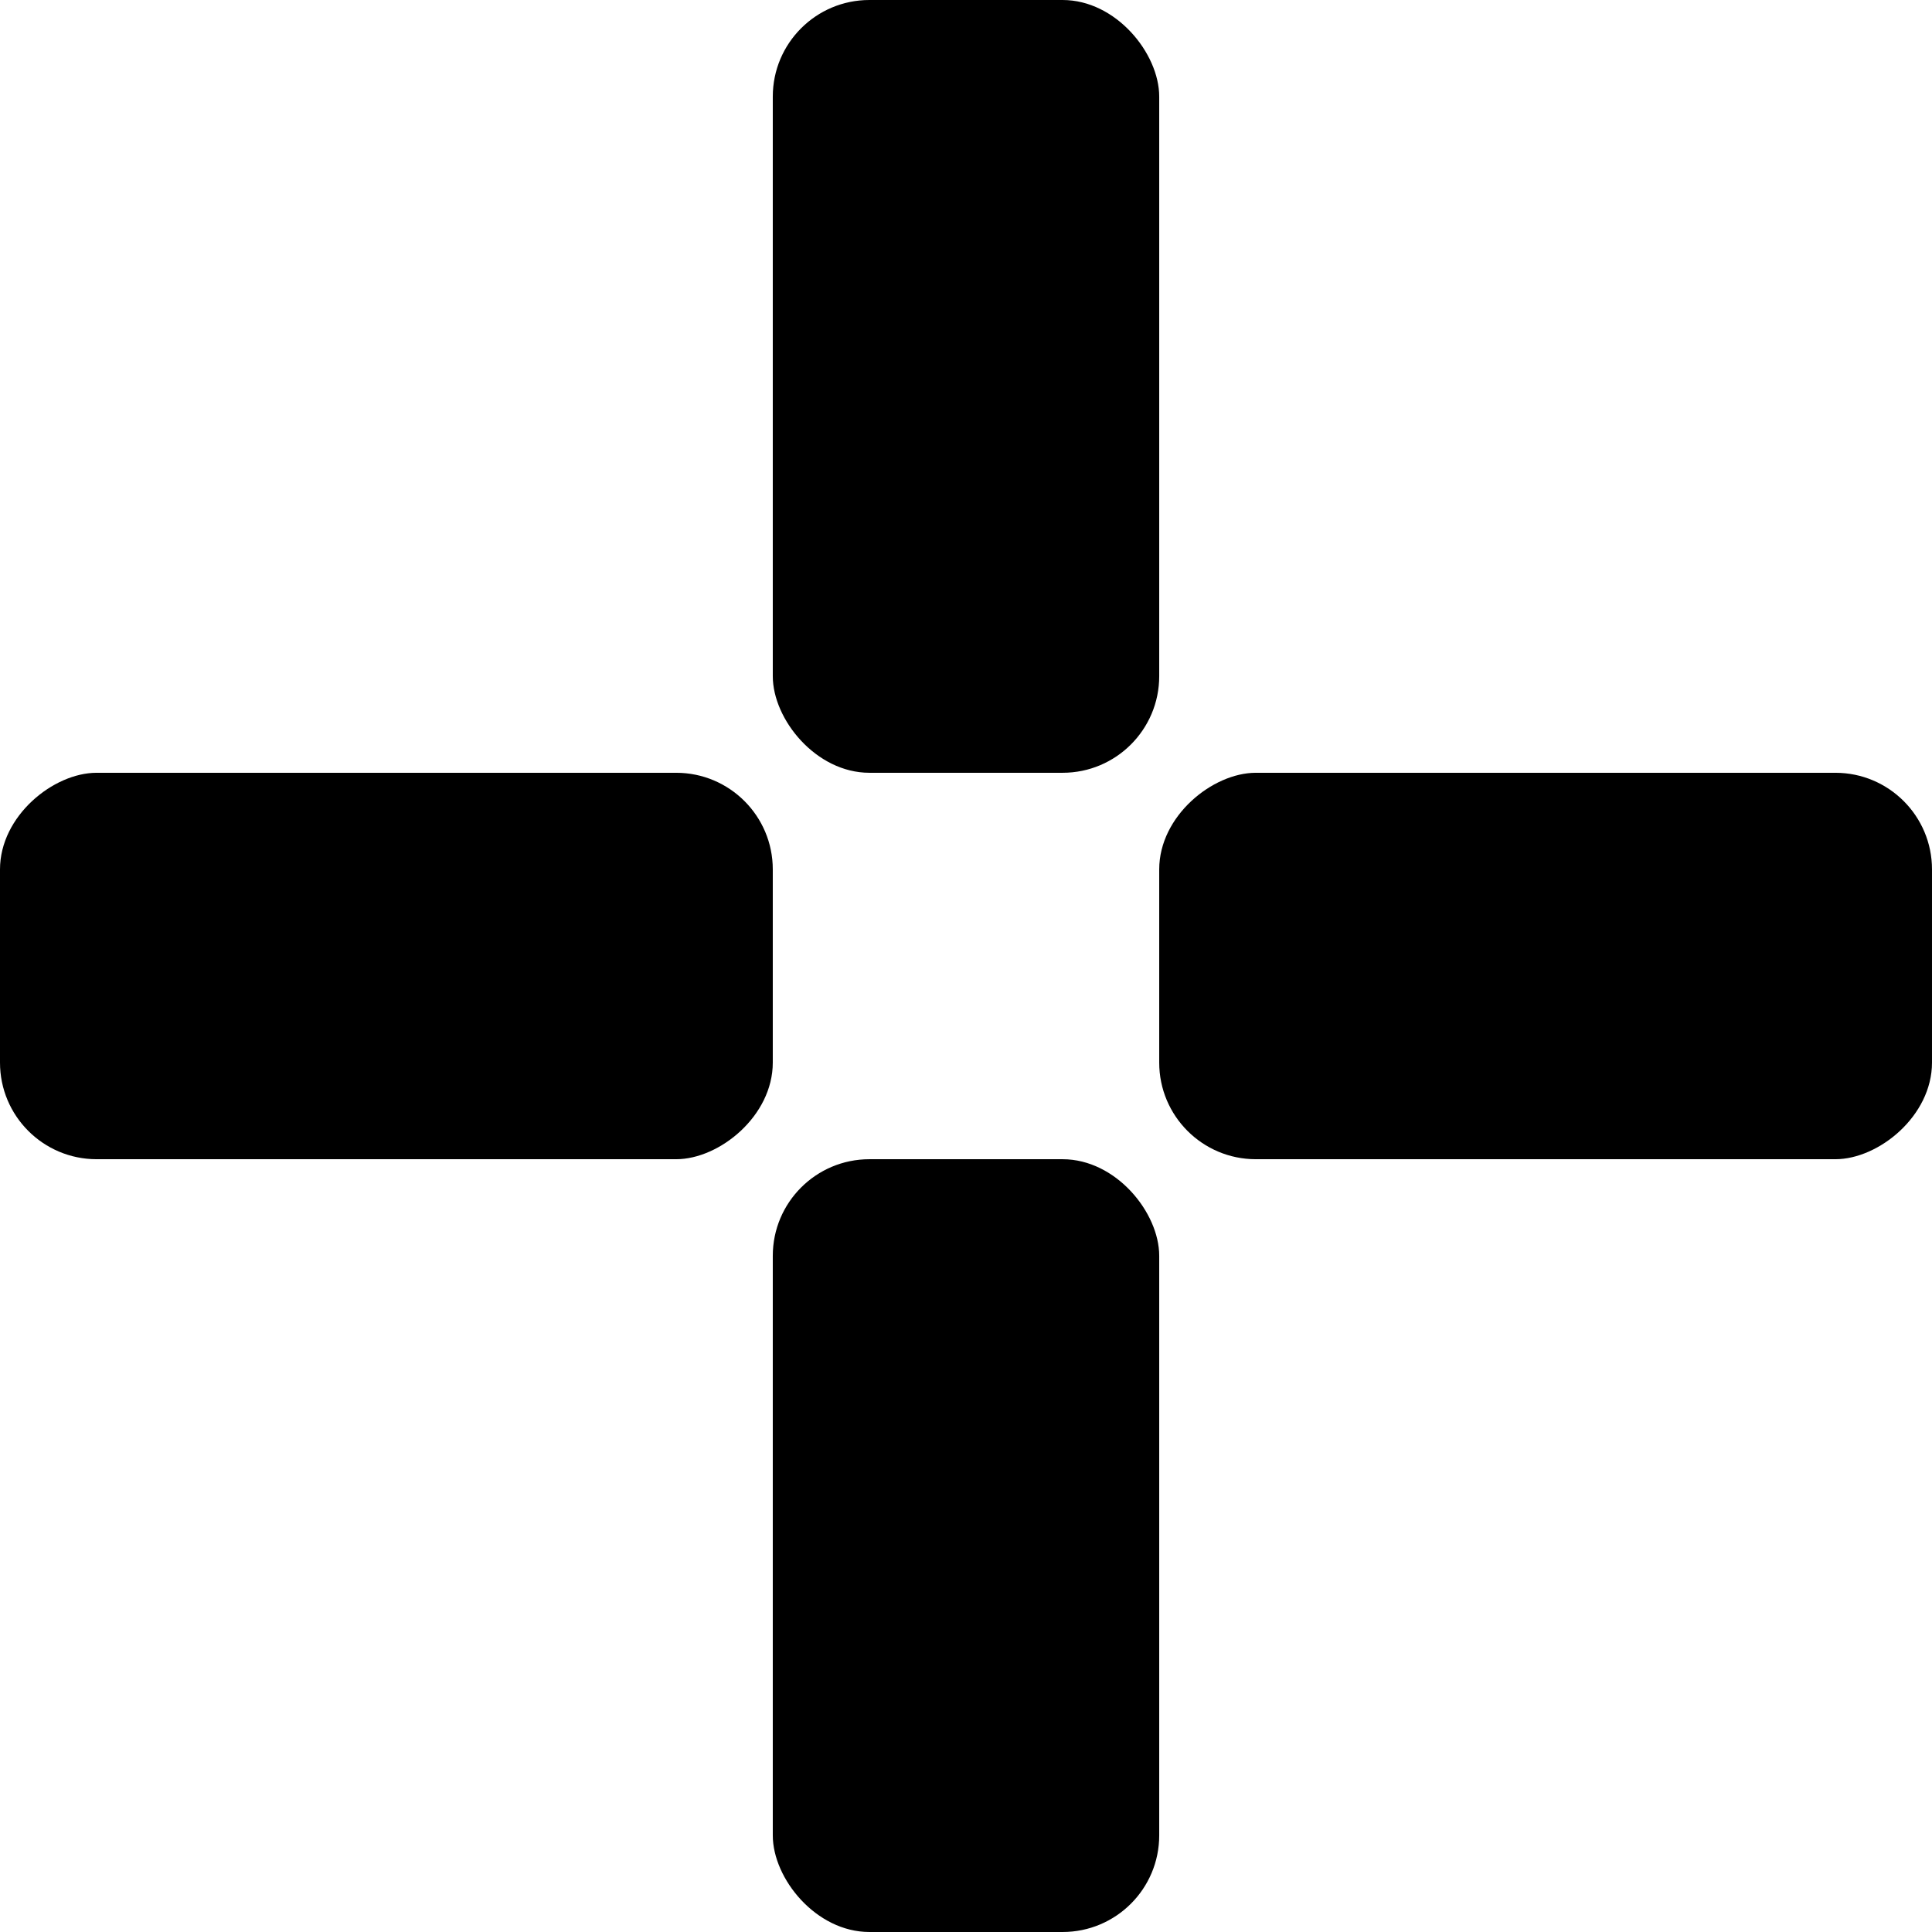 <?xml version="1.0" encoding="UTF-8" standalone="no"?>
<!-- Created with Inkscape (http://www.inkscape.org/) -->

<svg
   xmlns:dc="http://purl.org/dc/elements/1.1/"
   xmlns:cc="http://creativecommons.org/ns#"
   xmlns:rdf="http://www.w3.org/1999/02/22-rdf-syntax-ns#"
   xmlns:svg="http://www.w3.org/2000/svg"
   xmlns="http://www.w3.org/2000/svg"
   xmlns:sodipodi="http://sodipodi.sourceforge.net/DTD/sodipodi-0.dtd"
   xmlns:inkscape="http://www.inkscape.org/namespaces/inkscape"
   viewBox="0 0 26.458 26.458"
   version="1.1"
   id="svg8"
   inkscape:version="0.92.4 (5da689c313, 2019-01-14)"
   sodipodi:docname="look.svg">
  <defs
     id="defs2" />
  <sodipodi:namedview
     id="base"
     pagecolor="#ffffff"
     bordercolor="#666666"
     borderopacity="1.0"
     inkscape:pageopacity="0.0"
     inkscape:pageshadow="2"
     inkscape:zoom="5.6"
     inkscape:cx="25.605545"
     inkscape:cy="36.036591"
     inkscape:document-units="px"
     inkscape:current-layer="layer1"
     showgrid="false"
     units="px"
     inkscape:window-width="2560"
     inkscape:window-height="1532"
     inkscape:window-x="0"
     inkscape:window-y="32"
     inkscape:window-maximized="1" />
  <g
     inkscape:label="Layer 1"
     inkscape:groupmode="layer"
     id="layer1"
     transform="translate(0,-270.542)">
    <rect
       style="fill:#000000;stroke-width:4.764;stroke-miterlimit:4;stroke-dasharray:none"
       id="rect815"
       width="5.292"
       height="10.583"
       x="10.583"
       y="270.542"
       rx="1.323" class="up" />
    <rect
       style="fill:#000000;stroke-width:4.764;stroke-miterlimit:4;stroke-dasharray:none"
       id="rect815-6"
       width="5.292"
       height="10.583"
       x="10.583"
       y="286.417"
       rx="1.323" class="down"/>
    <rect
       style="fill:#000000;stroke-width:4.764;stroke-miterlimit:4;stroke-dasharray:none"
       id="rect815-7"
       width="5.292"
       height="10.583"
       x="-286.417"
       y="1.6439502e-14"
       transform="rotate(-90)"
       rx="1.323" class="left" />
    <rect
       style="fill:#000000;stroke-width:4.764;stroke-miterlimit:4;stroke-dasharray:none"
       id="rect815-6-5"
       width="5.292"
       height="10.583"
       x="-286.417"
       y="15.875"
       transform="rotate(-90)"
       rx="1.323" class="right"/>
  </g>
</svg>
